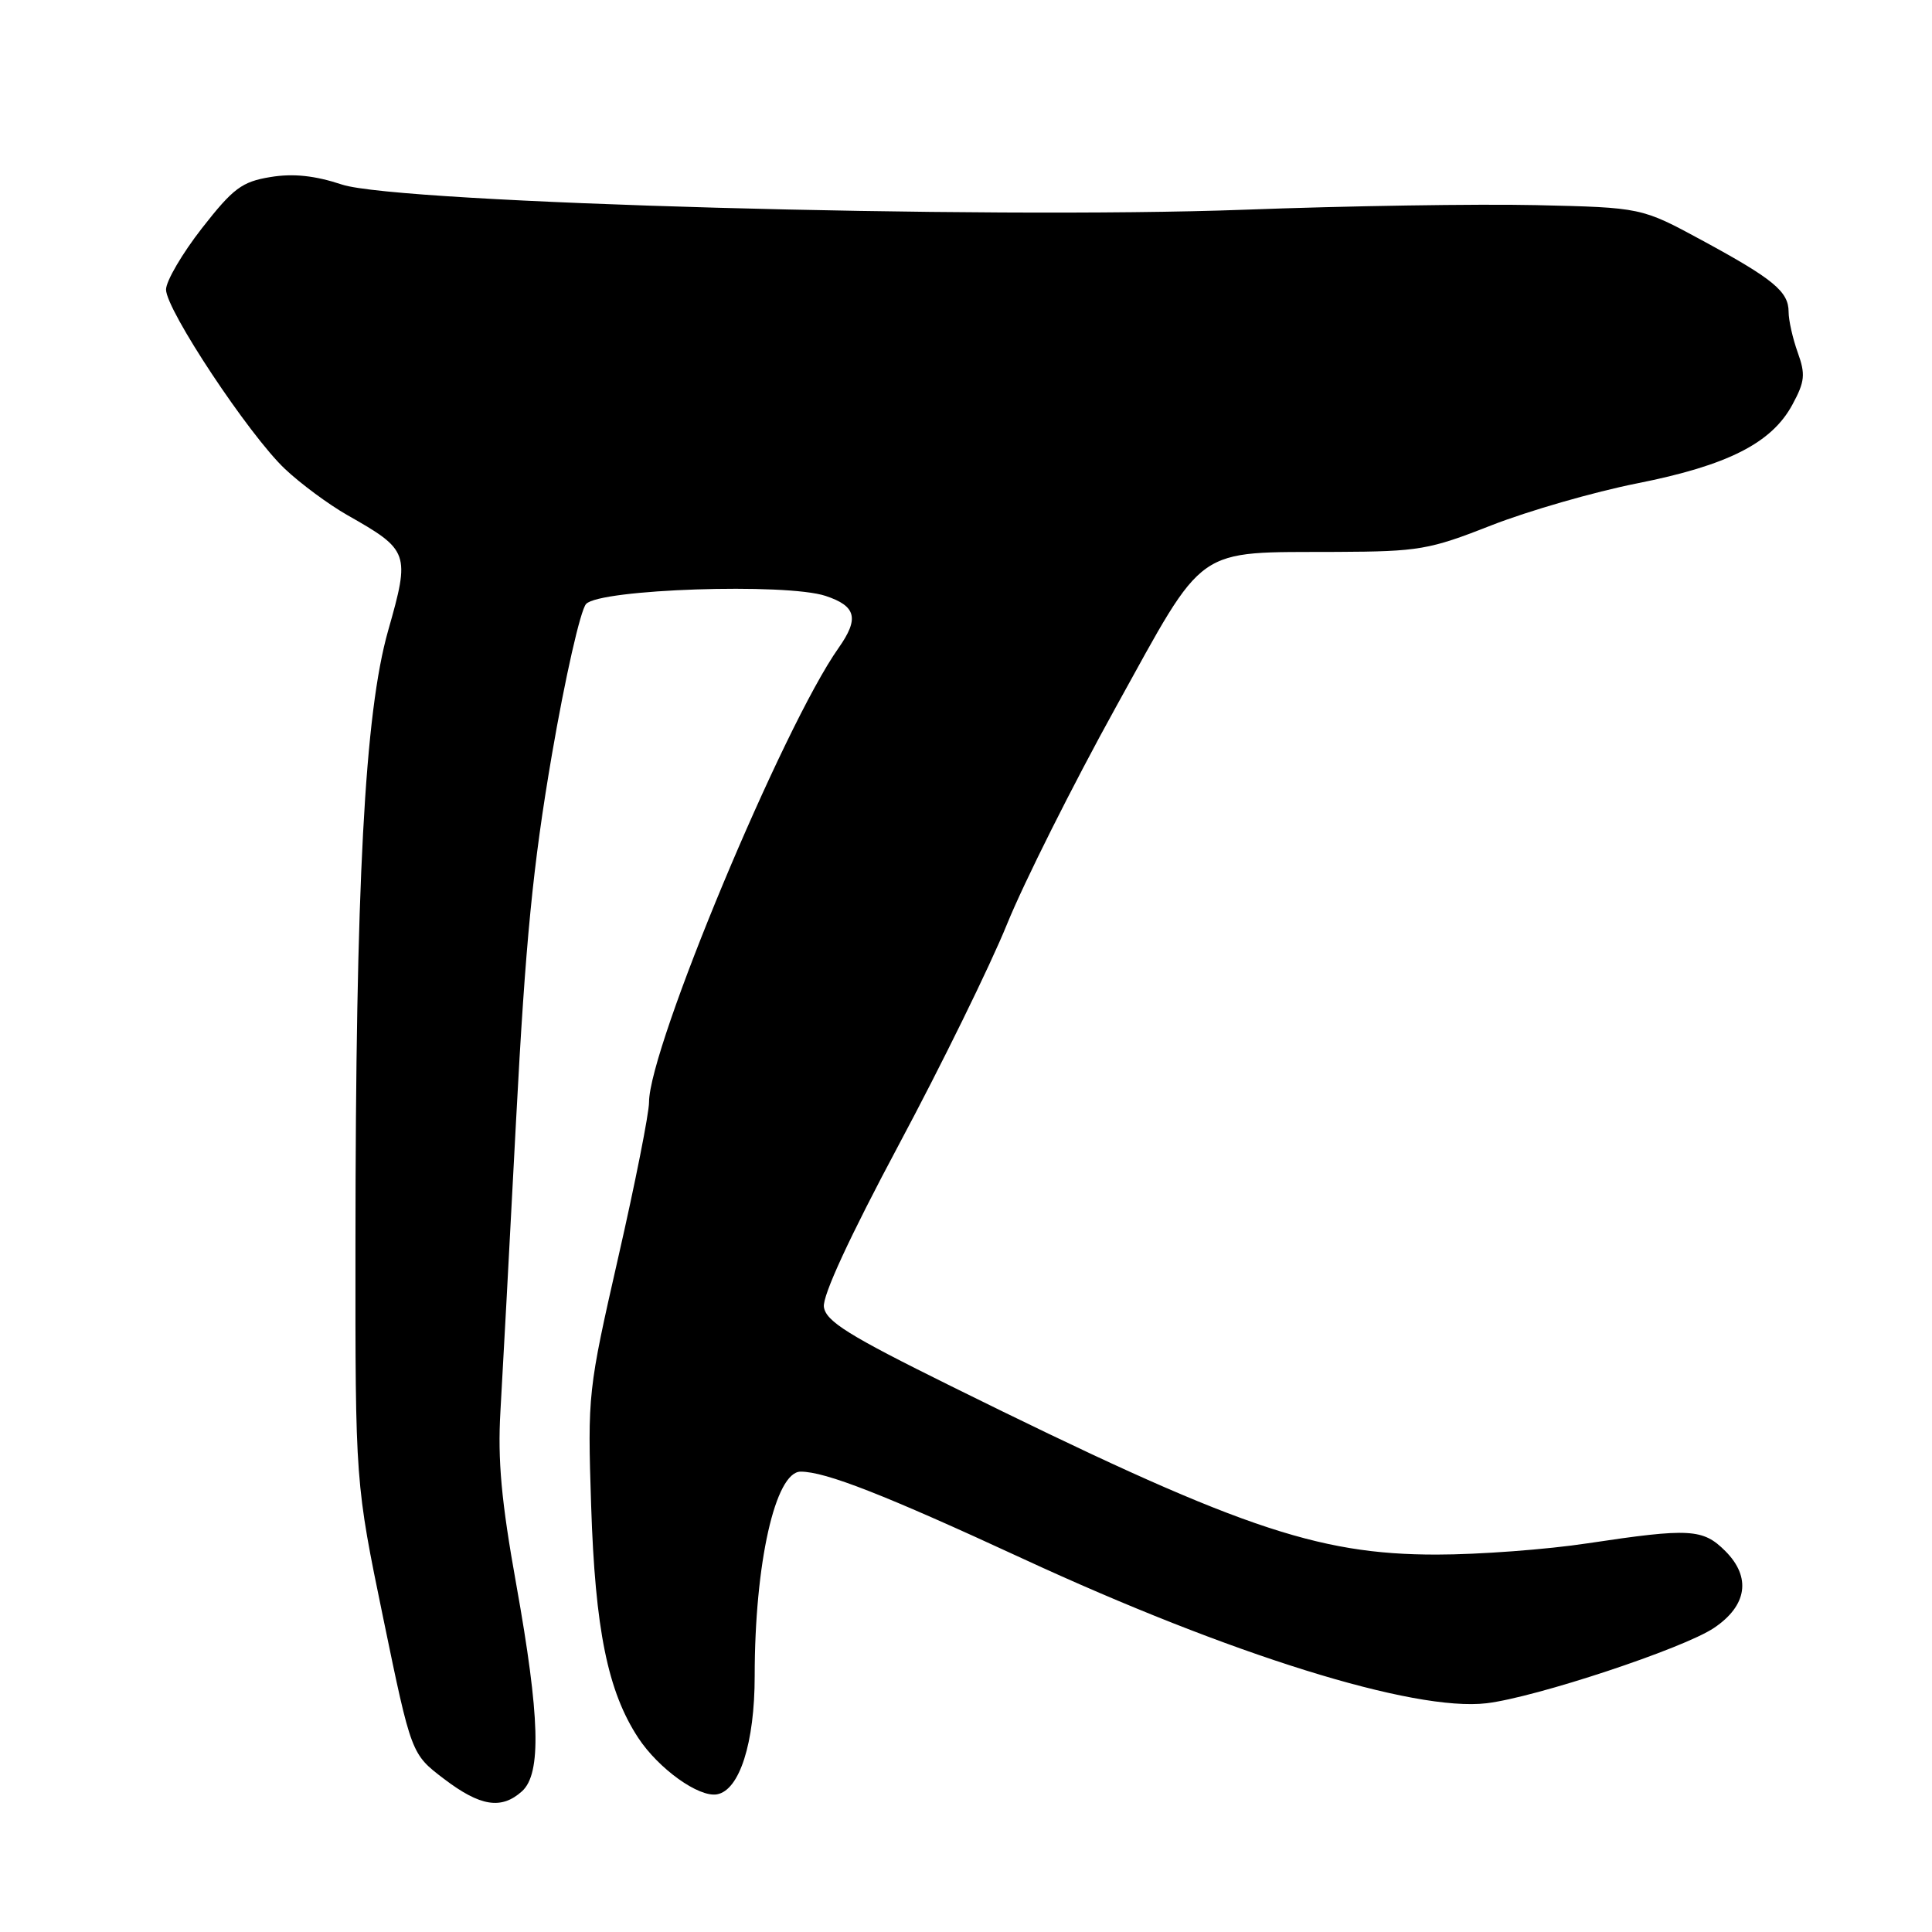 <?xml version="1.0" encoding="UTF-8" standalone="no"?>
<!DOCTYPE svg PUBLIC "-//W3C//DTD SVG 1.1//EN" "http://www.w3.org/Graphics/SVG/1.1/DTD/svg11.dtd" >
<svg xmlns="http://www.w3.org/2000/svg" xmlns:xlink="http://www.w3.org/1999/xlink" version="1.1" viewBox="0 0 256 256">
 <g >
 <path fill="currentColor"
d=" M 69.17 237.35 C 71.76 235.00 71.55 227.51 68.41 209.96 C 66.43 198.94 65.93 193.48 66.31 187.00 C 66.58 182.32 67.52 165.00 68.38 148.50 C 69.64 124.65 70.61 114.71 73.13 100.00 C 74.88 89.83 76.91 80.84 77.66 80.03 C 79.48 78.05 104.13 77.23 109.39 78.96 C 113.46 80.31 113.87 81.95 111.12 85.85 C 103.76 96.26 86.00 138.82 86.00 146.05 C 86.00 147.51 84.17 156.77 81.92 166.61 C 77.91 184.23 77.85 184.73 78.33 199.50 C 78.86 215.92 80.53 224.13 84.58 230.29 C 87.28 234.38 92.58 238.18 95.00 237.76 C 97.99 237.23 100.00 230.95 100.00 222.08 C 100.00 207.15 102.73 195.00 106.09 195.00 C 109.39 195.00 117.18 198.05 135.50 206.52 C 163.06 219.27 187.32 226.83 196.97 225.69 C 203.48 224.92 223.05 218.44 227.11 215.71 C 231.52 212.75 232.07 208.98 228.61 205.52 C 225.65 202.56 223.91 202.46 210.41 204.49 C 204.96 205.32 195.94 205.99 190.36 205.99 C 174.34 206.00 163.68 202.30 126.00 183.66 C 112.45 176.96 109.44 175.09 109.17 173.18 C 108.96 171.71 112.58 163.89 119.10 151.68 C 124.74 141.13 131.19 127.99 133.43 122.47 C 135.67 116.95 142.15 104.02 147.84 93.73 C 159.89 71.95 158.08 73.22 177.14 73.13 C 188.01 73.08 189.38 72.85 197.64 69.60 C 202.52 67.69 211.19 65.19 216.92 64.05 C 228.92 61.67 234.77 58.71 237.51 53.60 C 239.16 50.56 239.25 49.59 238.21 46.71 C 237.55 44.87 237.00 42.45 237.00 41.33 C 237.00 38.63 235.00 36.98 225.50 31.83 C 217.50 27.50 217.50 27.50 203.50 27.18 C 195.80 27.01 178.41 27.28 164.86 27.79 C 130.33 29.07 52.77 26.91 45.33 24.46 C 41.71 23.26 38.86 22.96 35.83 23.46 C 32.05 24.08 30.90 24.94 26.75 30.25 C 24.14 33.60 22.00 37.25 22.00 38.37 C 22.00 41.06 32.99 57.63 37.75 62.13 C 39.81 64.08 43.53 66.83 46.00 68.24 C 54.23 72.91 54.36 73.26 51.43 83.56 C 48.32 94.52 47.12 117.09 47.10 165.00 C 47.08 196.50 47.08 196.50 50.79 214.46 C 54.50 232.42 54.50 232.42 58.83 235.71 C 63.64 239.37 66.44 239.81 69.17 237.35 Z "/>
</g>
</svg>